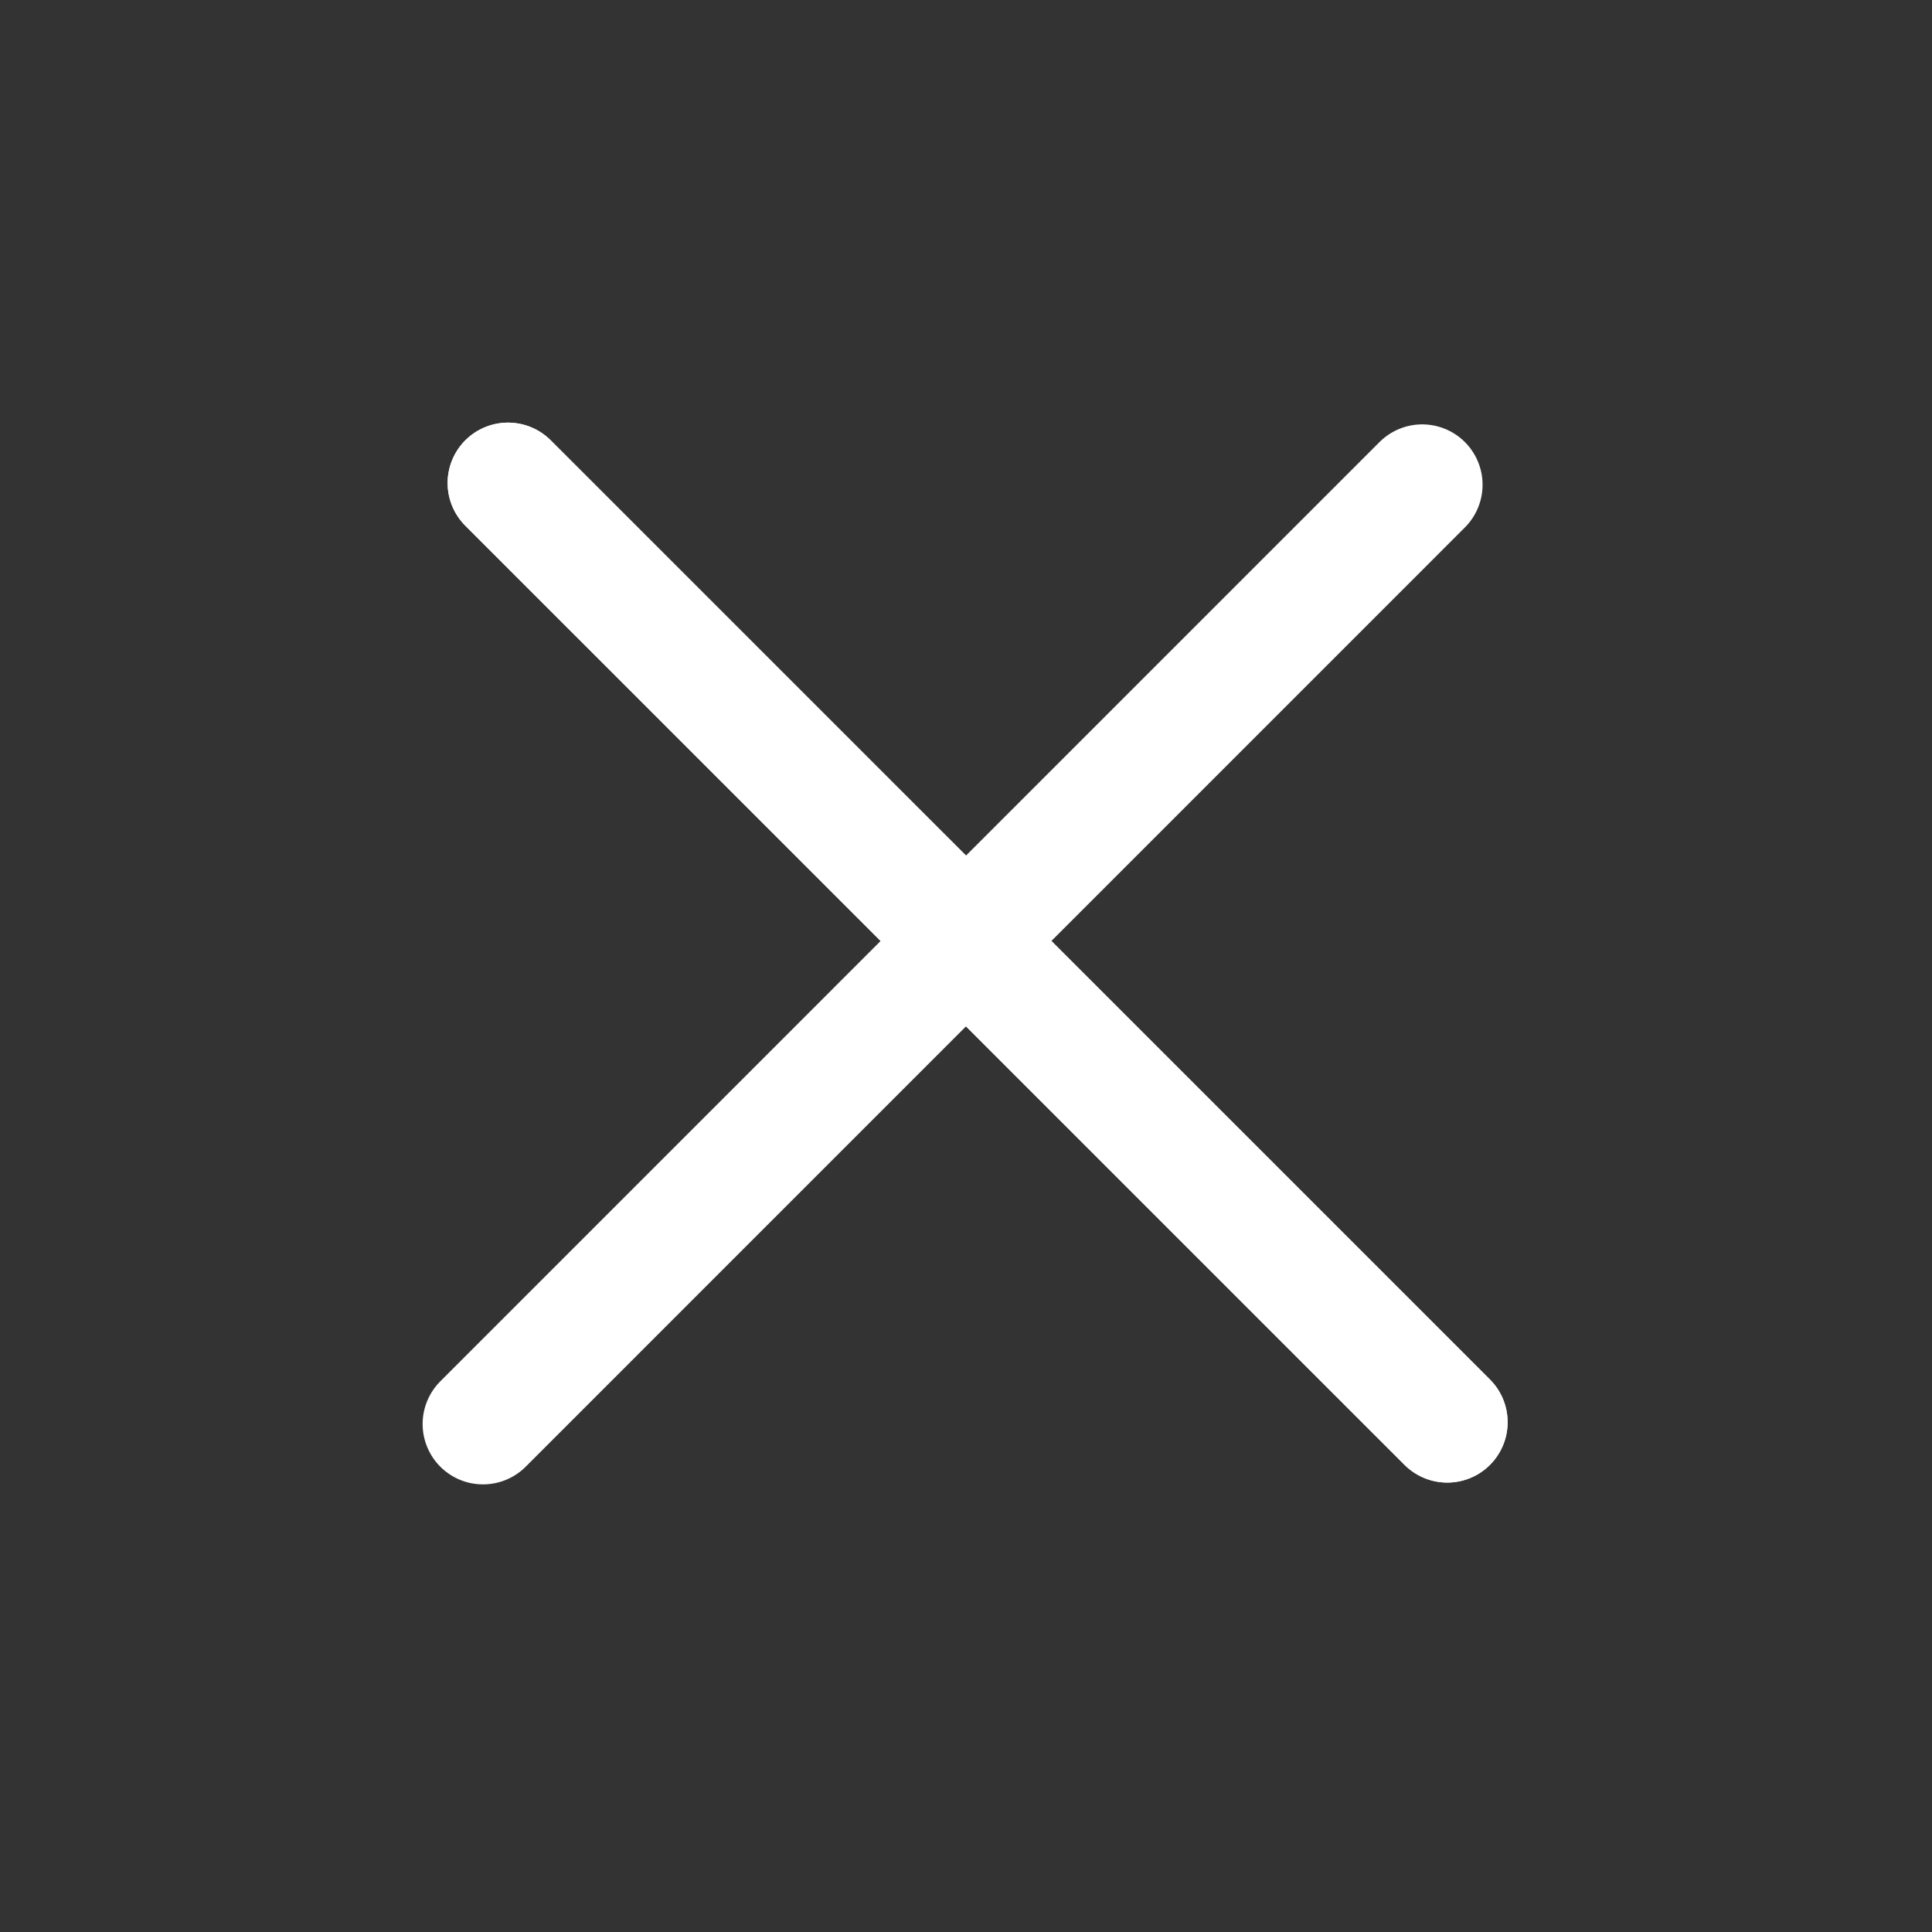 <svg width="32" height="32" viewBox="0 0 32 32" fill="none" xmlns="http://www.w3.org/2000/svg">
<rect x="0" y="0" width="32" height="32" fill="#333333" stroke="none"/>
<line x1="8.414" y1="8" x2="23.971" y2="23.556" stroke="white" stroke-width="2" stroke-linecap="round"/>
<line x1="8.414" y1="8" x2="23.971" y2="23.556" stroke="white" stroke-width="2" stroke-linecap="round"/>
<line x1="8" y1="23.586" x2="23.556" y2="8.029" stroke="white" stroke-width="2" stroke-linecap="round"/>
</svg>
